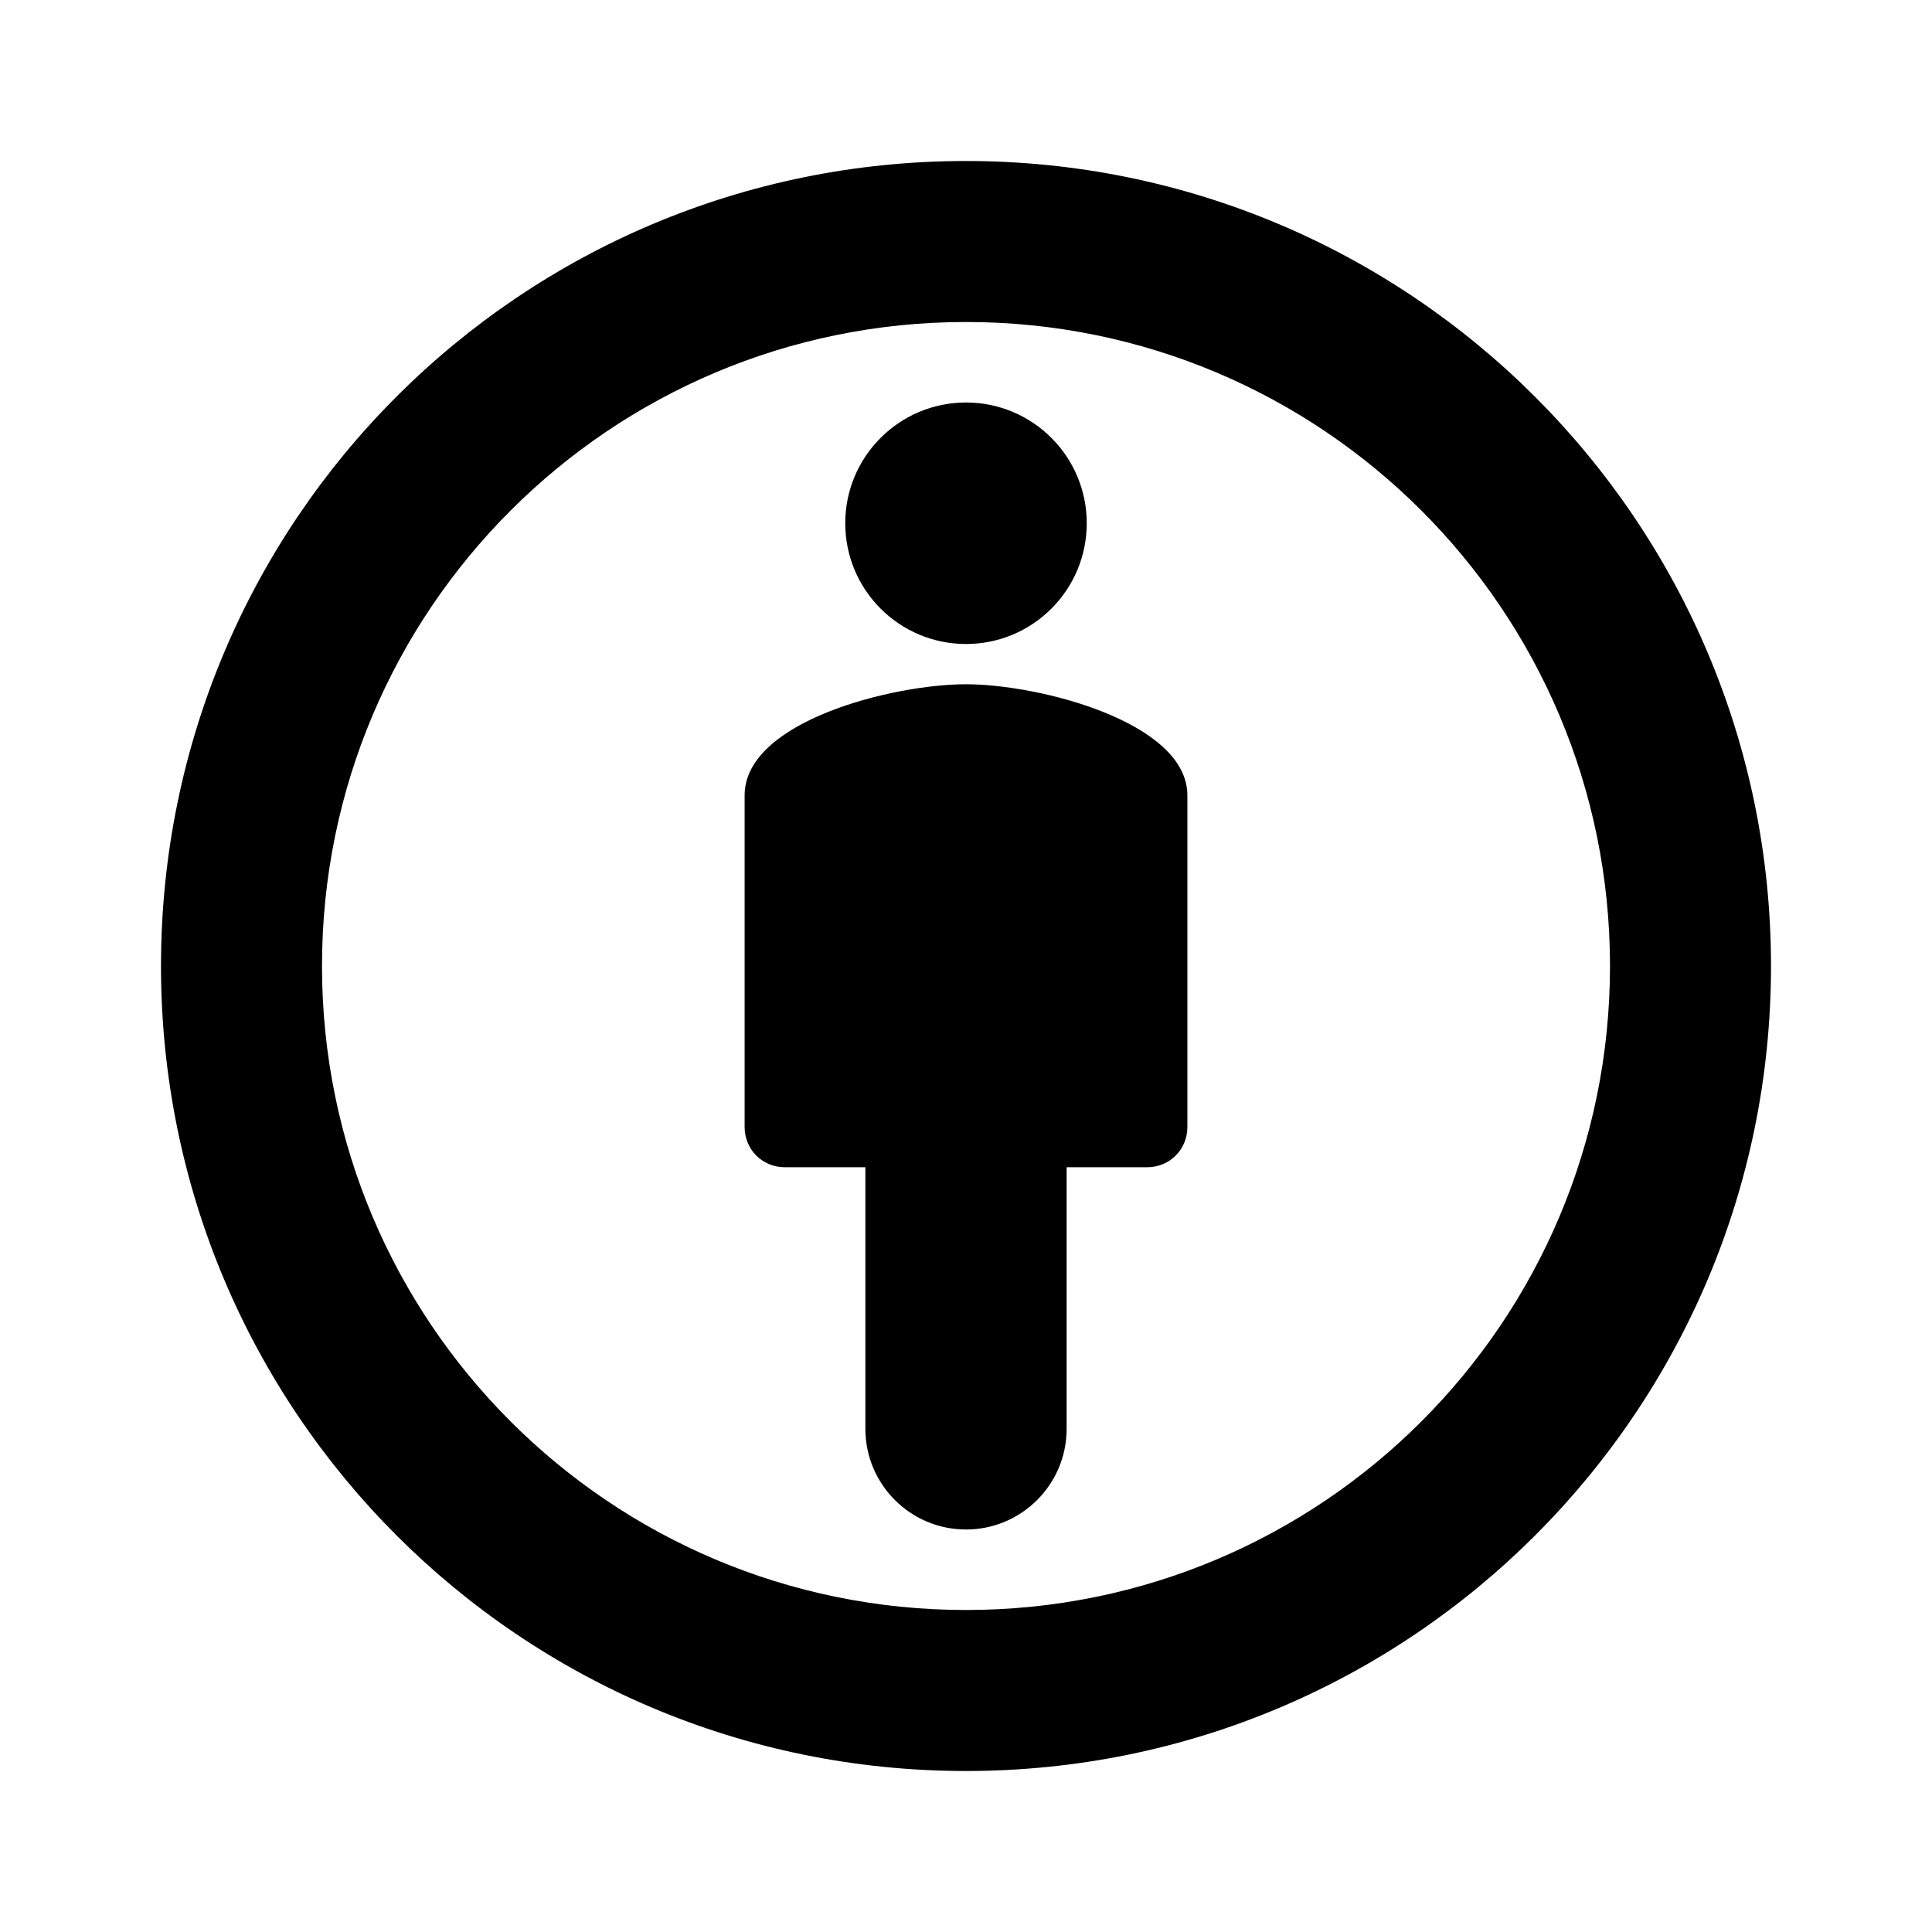 <svg xmlns="http://www.w3.org/2000/svg" width="24" height="24">
  <path fill="none" d="M0 0h24v24H0V0z"/>
  <path d="M12 8.5c-0.91 0-2.75 0.46-2.75 1.38V14c0 0.28 0.22 0.5 0.5 0.5h1v3.25c0 0.69 0.56 1.25 1.25 1.25s1.25-0.56 1.25-1.25V14.5h1c0.28 0 0.5-0.22 0.5-0.5V9.88c0-0.91-1.84-1.38-2.75-1.38zM12 2C6.47 2 2 6.47 2 12s4.47 10 10 10 10-4.48 10-10S17.52 2 12 2z m0 18c-4.42 0-8-3.58-8-8s3.58-8 8-8 8 3.58 8 8-3.58 8-8 8z"/>
  <circle cx="12" cy="6.5" r="1.5"/>
</svg>
